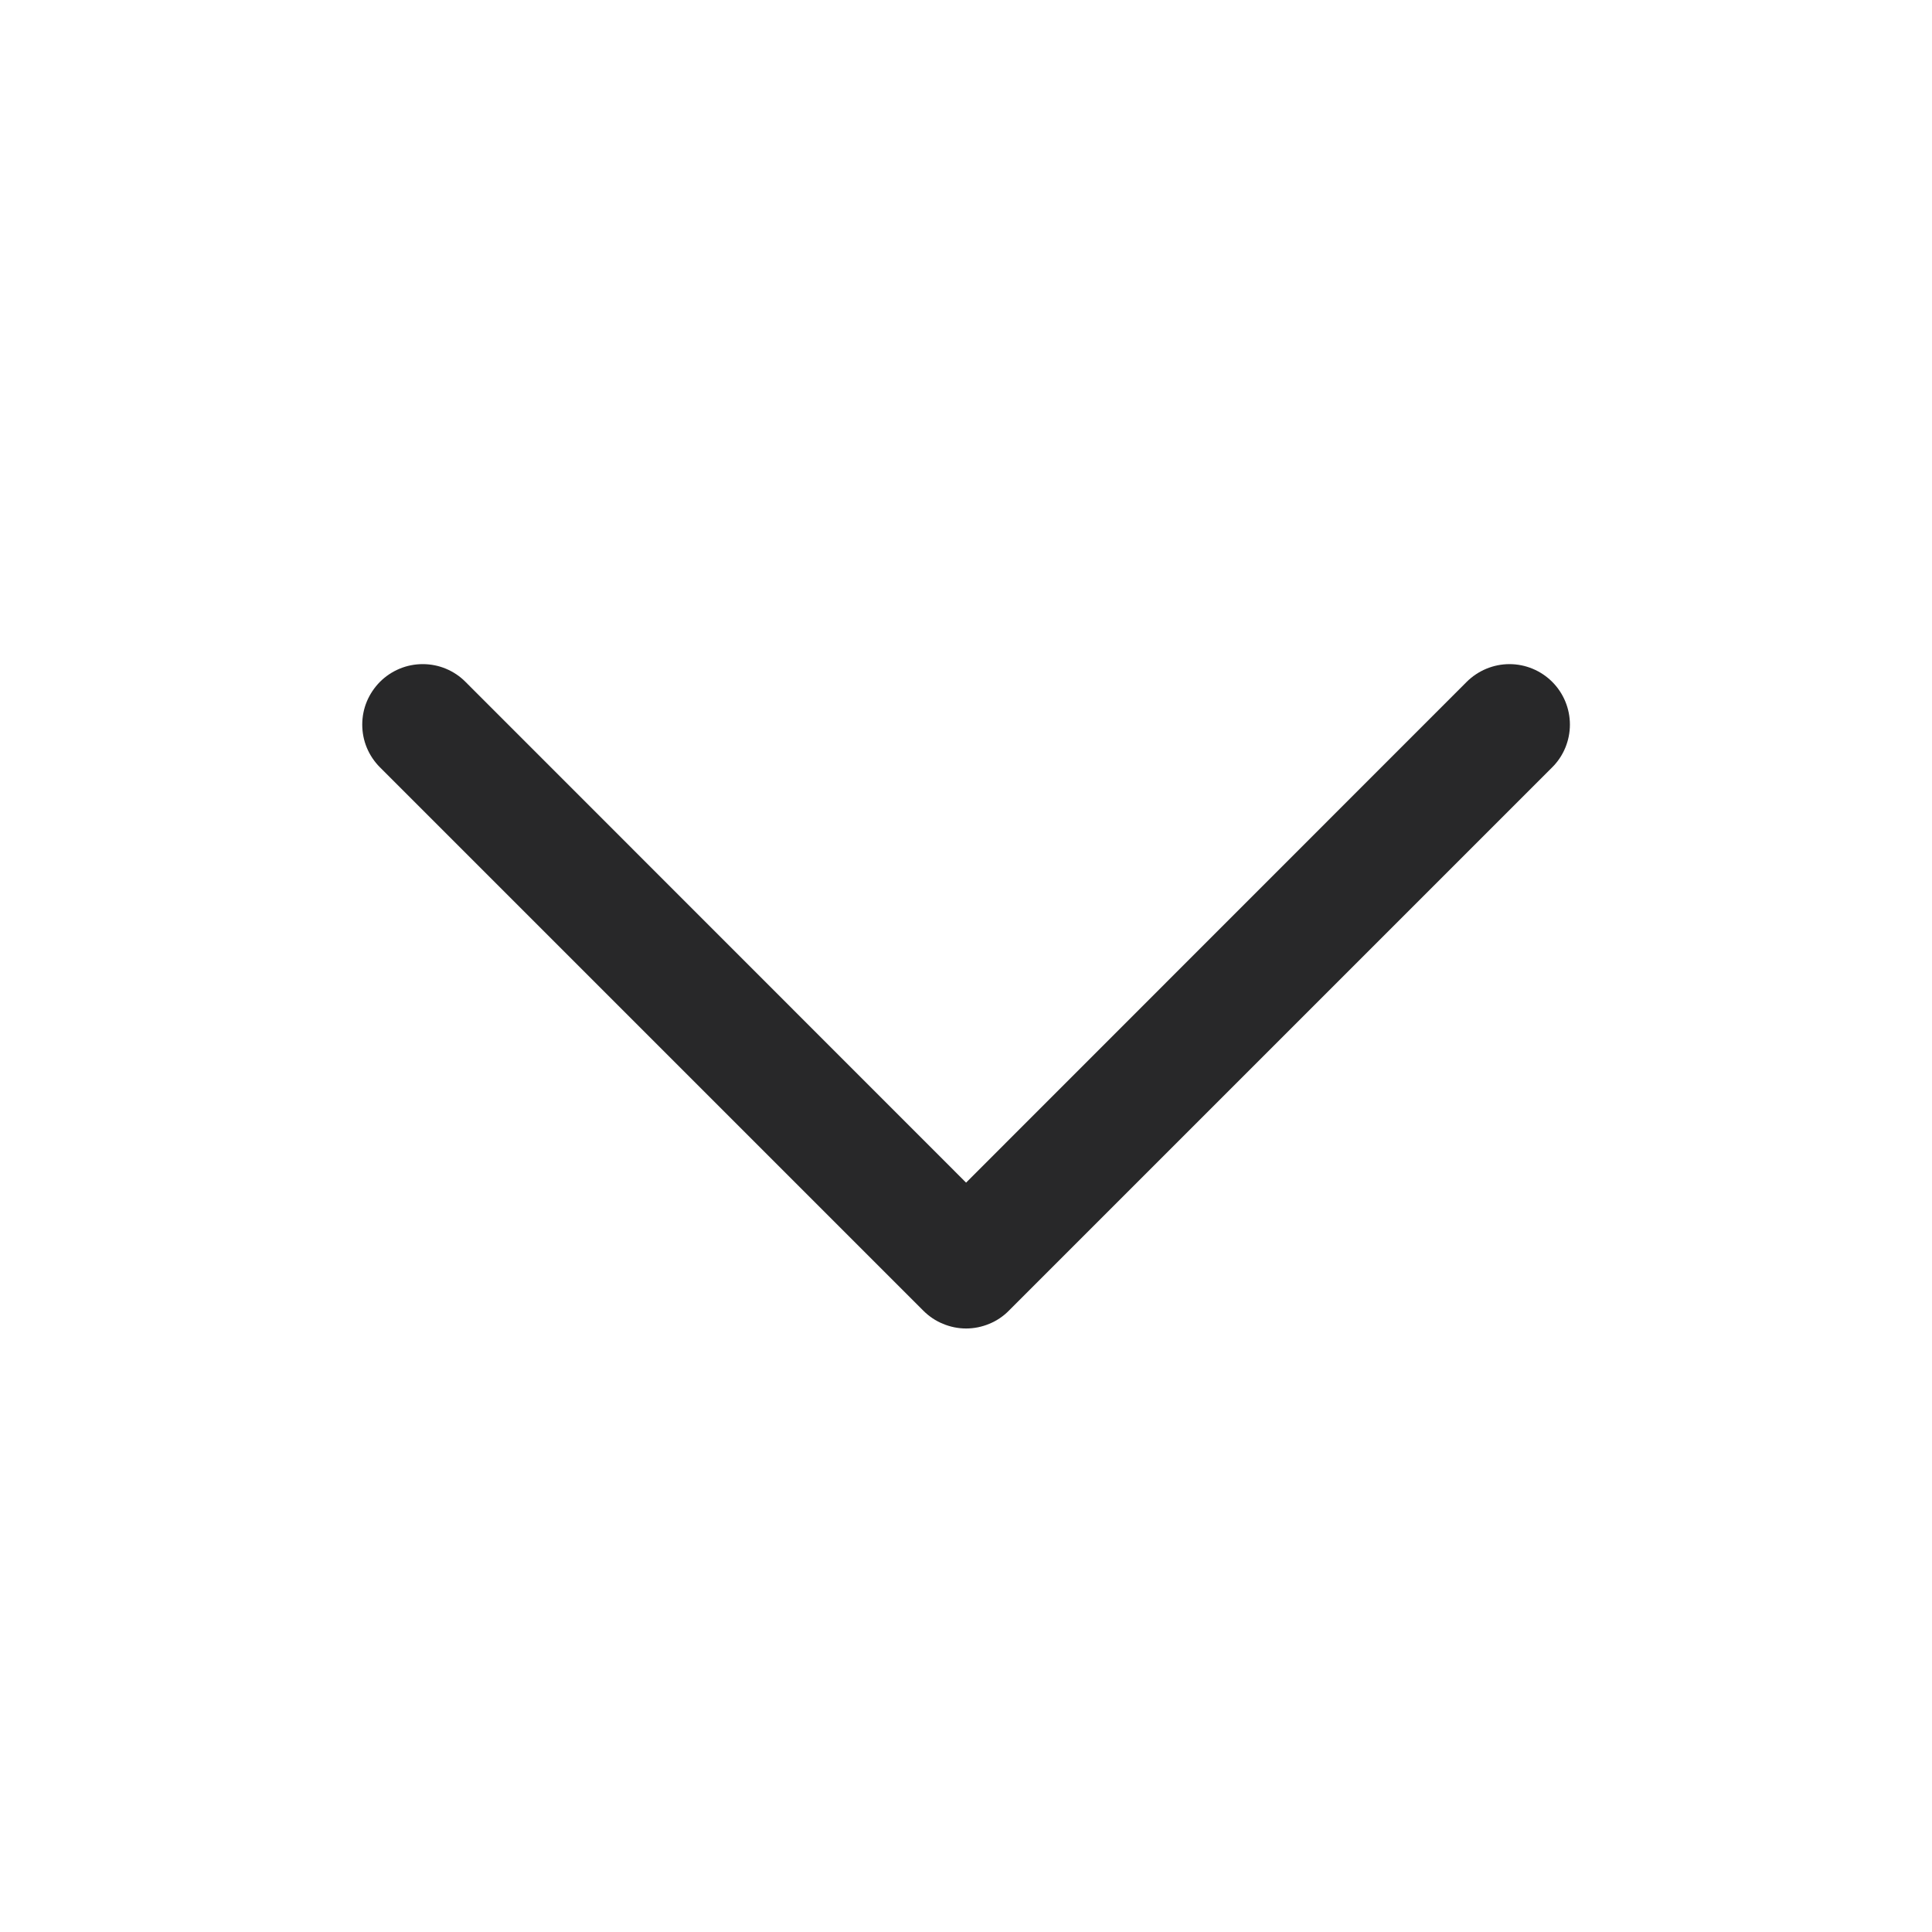 <svg width="24" height="24" viewBox="0 0 24 24" fill="none" xmlns="http://www.w3.org/2000/svg">
<g id="Arrow/ico_dropdown_down_20_bk">
<path id="Vector" d="M4.72 8.47C4.79 8.4 4.873 8.345 4.964 8.307C5.055 8.269 5.153 8.25 5.251 8.25C5.35 8.25 5.448 8.269 5.539 8.307C5.63 8.345 5.713 8.4 5.782 8.47L12.001 14.691L18.22 8.47C18.361 8.33 18.552 8.25 18.751 8.25C18.951 8.25 19.142 8.33 19.282 8.47C19.423 8.611 19.502 8.802 19.502 9.001C19.502 9.2 19.423 9.392 19.282 9.532L12.532 16.282C12.463 16.352 12.38 16.408 12.289 16.445C12.198 16.483 12.1 16.503 12.001 16.503C11.903 16.503 11.805 16.483 11.714 16.445C11.623 16.408 11.54 16.352 11.47 16.282L4.72 9.532C4.651 9.463 4.595 9.38 4.557 9.289C4.519 9.198 4.5 9.1 4.5 9.001C4.5 8.903 4.519 8.805 4.557 8.714C4.595 8.623 4.651 8.54 4.72 8.47Z" fill="#0C0C0D" fill-opacity="0.88"/>
</g>
</svg>
